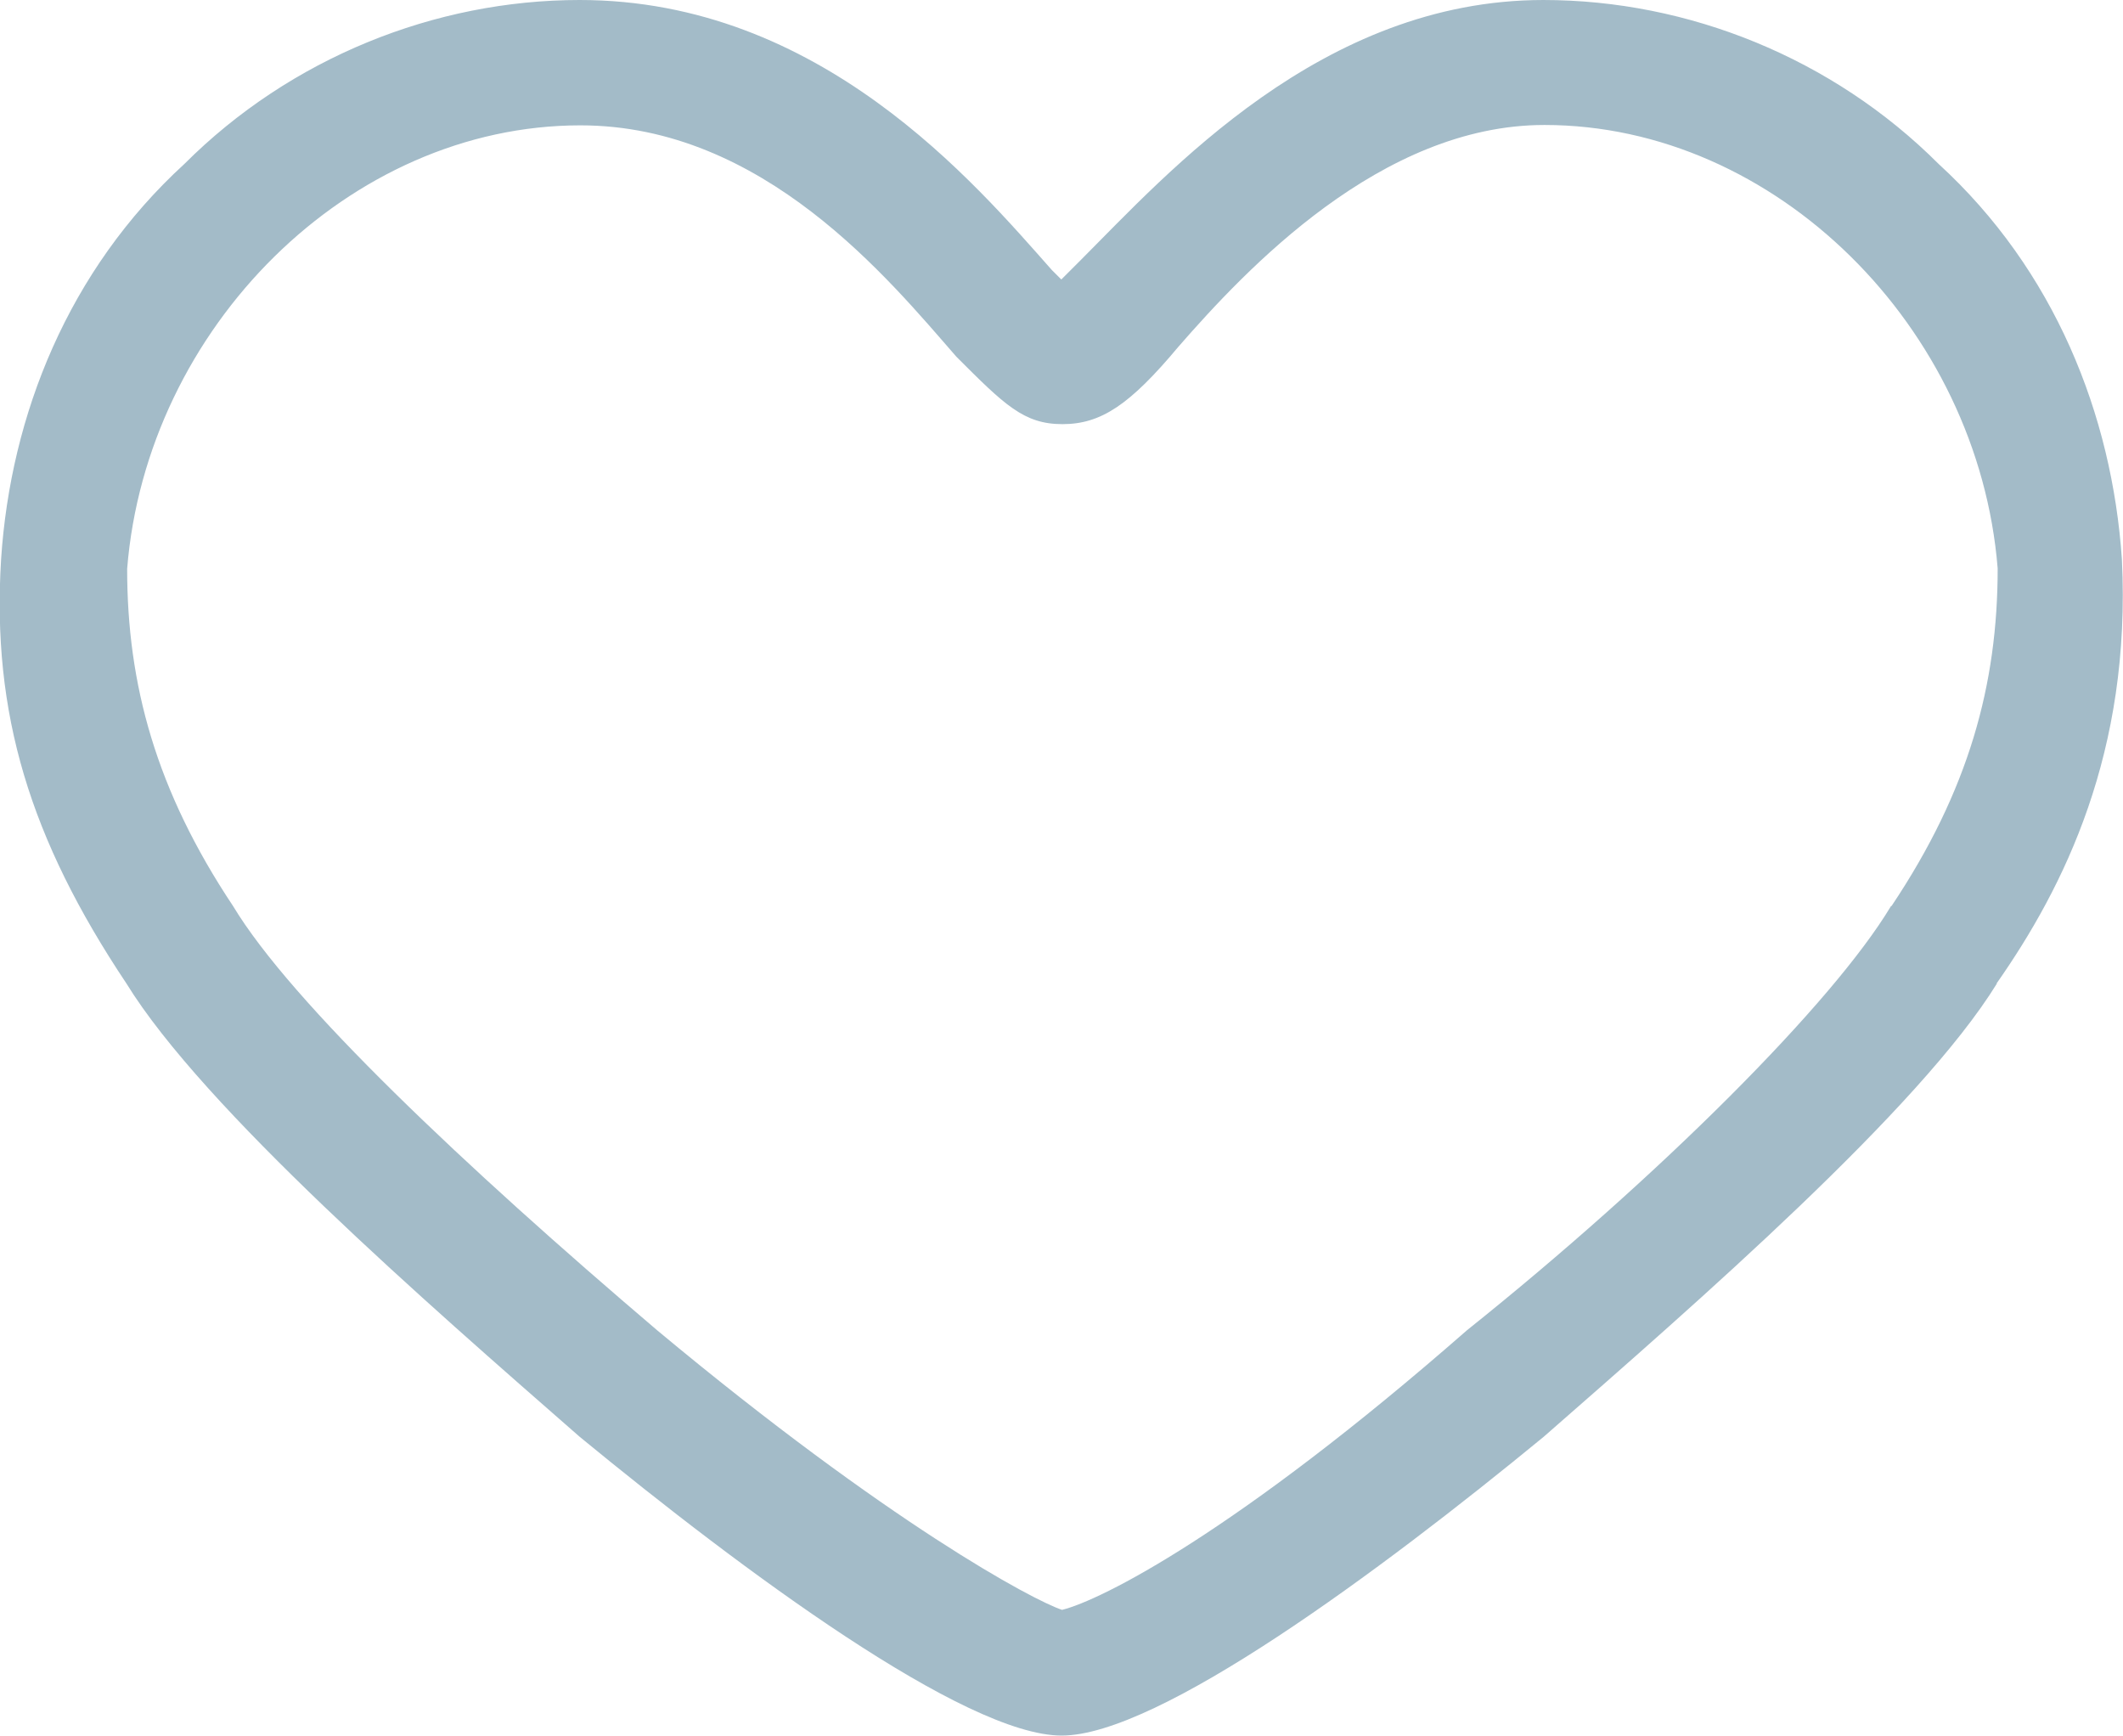 <?xml version="1.0" encoding="UTF-8" standalone="no"?>
<svg
   xmlns:dc="http://purl.org/dc/elements/1.1/"
   xmlns:cc="http://creativecommons.org/ns#"
   xmlns:rdf="http://www.w3.org/1999/02/22-rdf-syntax-ns#"
   xmlns:svg="http://www.w3.org/2000/svg"
   xmlns="http://www.w3.org/2000/svg"
   xmlns:sodipodi="http://sodipodi.sourceforge.net/DTD/sodipodi-0.dtd"
   xmlns:inkscape="http://www.inkscape.org/namespaces/inkscape"
   sodipodi:docname="products-wishlist.svg"
   inkscape:version="1.0 (4035a4fb49, 2020-05-01)"
   id="svg911"
   version="1.1"
   viewBox="0 0 5.827 4.763"
   height="4.763mm"
   width="5.827mm">
  <defs
     id="defs905" />
  <sodipodi:namedview
     inkscape:window-maximized="0"
     inkscape:window-y="35"
     inkscape:window-x="225"
     inkscape:window-height="967"
     inkscape:window-width="1513"
     showgrid="false"
     inkscape:document-rotation="0"
     inkscape:current-layer="layer1"
     inkscape:document-units="mm"
     inkscape:cy="8.3138901"
     inkscape:cx="10.584805"
     inkscape:zoom="11.2"
     inkscape:pageshadow="2"
     inkscape:pageopacity="0.0"
     borderopacity="1.0"
     bordercolor="#666666"
     pagecolor="#ffffff"
     id="base" />
  <g
     transform="translate(-97.628,-103.452)"
     id="layer1"
     inkscape:groupmode="layer"
     inkscape:label="Слой 1">
    <path
       style="fill:#a3bbc8;stroke-width:0.265"
       id="path19"
       fill-rule="evenodd"
       class="s4"
       d="m 103.109,106.151 c -0.212,0.344 -0.82,0.873 -1.244,1.244 -0.45,0.37 -1.058,0.82 -1.323,0.82 -0.265,0 -0.873,-0.45 -1.323,-0.82 -0.423,-0.37 -1.032,-0.9 -1.244,-1.244 -0.265,-0.397 -0.37,-0.741 -0.344,-1.164 0.026,-0.397 0.185,-0.794 0.503,-1.085 0.291,-0.291 0.688,-0.45 1.085,-0.45 0.661,0 1.085,0.503 1.296,0.741 q 0.026,0.026 0.026,0.026 0.026,-0.026 0.053,-0.053 c 0.238,-0.238 0.661,-0.714 1.27,-0.714 0.397,0 0.794,0.159 1.085,0.45 0.318,0.291 0.476,0.688 0.503,1.085 0.026,0.529 -0.159,0.9 -0.344,1.164 z m -0.291,-0.212 c -0.159,0.265 -0.635,0.741 -1.164,1.164 -0.635,0.556 -1.005,0.741 -1.111,0.767 -0.079,-0.026 -0.476,-0.238 -1.111,-0.767 -0.529,-0.45 -1.005,-0.9 -1.164,-1.164 -0.212,-0.318 -0.291,-0.609 -0.291,-0.926 0.053,-0.661 0.609,-1.217 1.244,-1.217 0.503,0 0.847,0.423 1.032,0.635 0.132,0.132 0.185,0.185 0.291,0.185 0.106,0 0.185,-0.053 0.318,-0.212 0.185,-0.212 0.556,-0.609 1.005,-0.609 0.635,0 1.191,0.556 1.244,1.217 0,0.318 -0.079,0.609 -0.291,0.926 z" />
  </g>
</svg>
